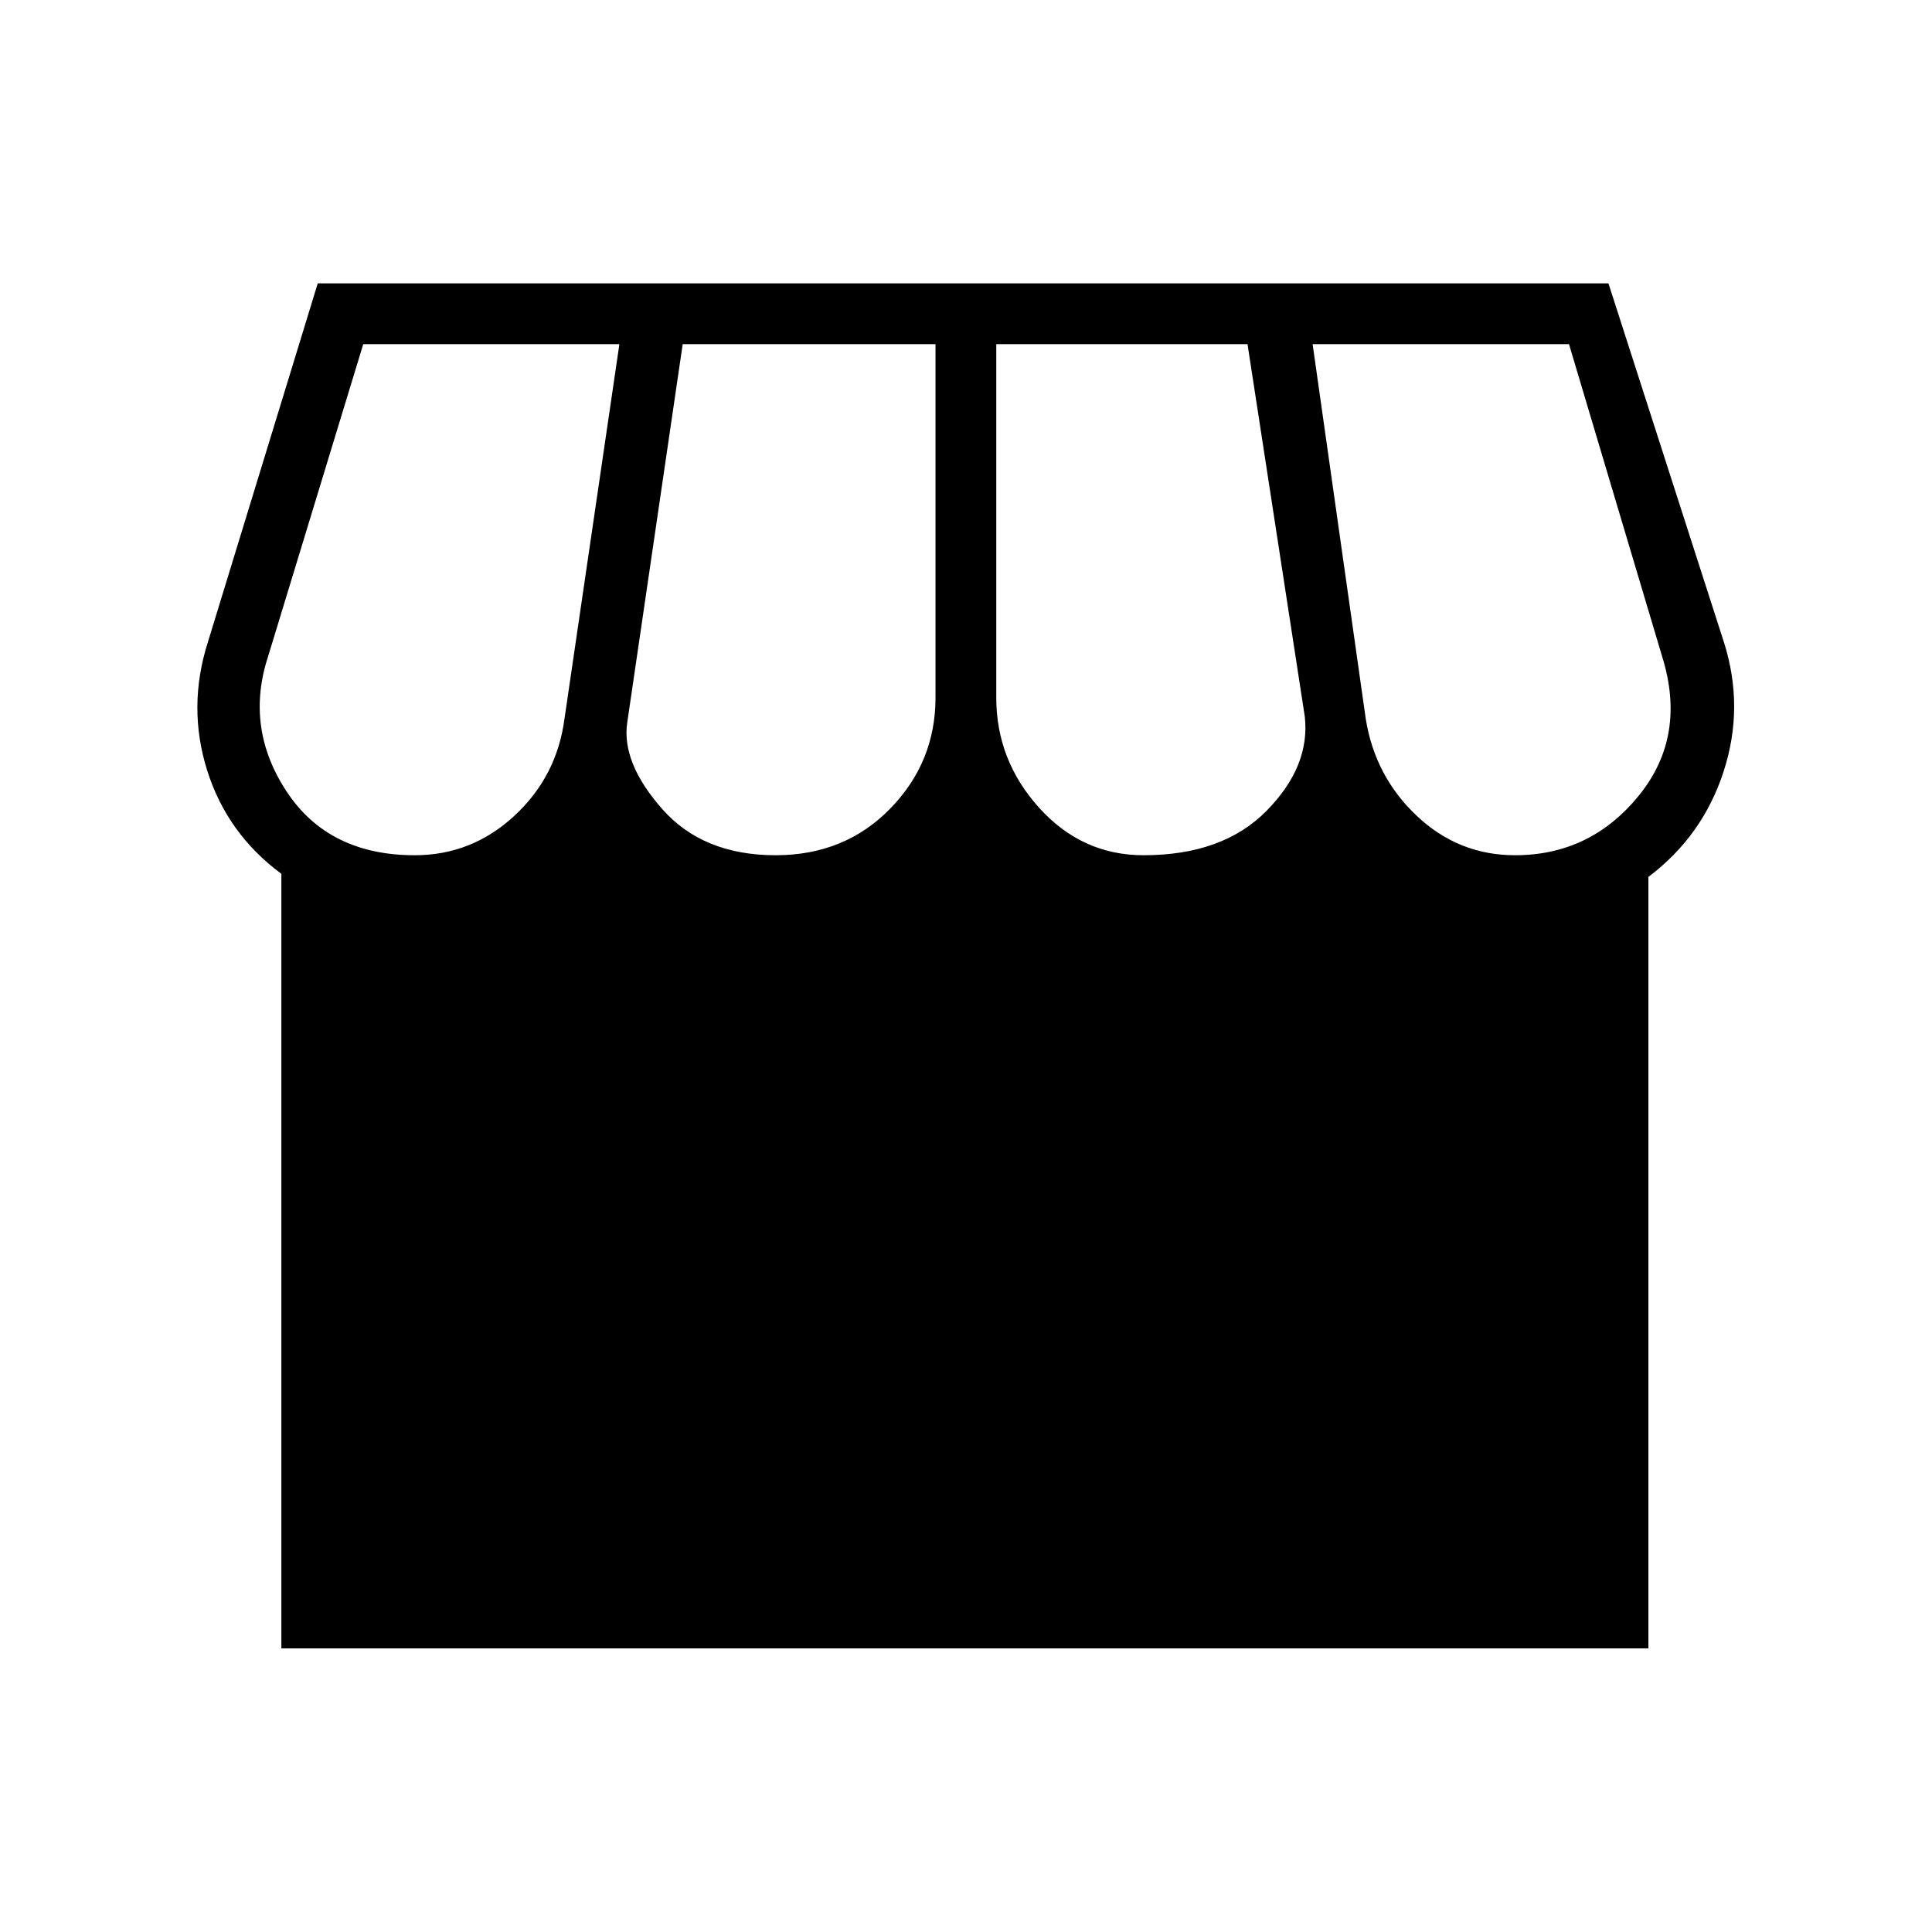 <svg xmlns="http://www.w3.org/2000/svg" height="48" viewBox="0 -960 960 960" width="48"><path d="M819.08-524.27v383.35H139.81v-384.89q-26.96-19.92-36.87-51.38-9.9-31.46.33-63.66l54.61-178.34h641.35l57.39 178.34q10.23 32.2-.18 64.23-10.4 32.04-37.36 52.35Zm-250.85-10.77q39.39 0 61.12-22.08 21.73-22.07 19-46.76L619.88-789H495.04v175.65q0 31.12 21.29 54.72 21.29 23.59 51.9 23.59Zm-182.81 0q34.27 0 56.85-23.09 22.58-23.1 22.58-55.22V-789H339.23l-27.58 188.19q-2.84 19.85 17.41 42.81t56.36 22.96Zm-179.34 0q28.34 0 49.5-19.58 21.15-19.57 24.92-48.3L307.77-789H180.5l-47.27 155.12q-11.65 35.57 9.21 67.21 20.87 31.63 63.64 31.63Zm546.73 0q37.38 0 61.44-29.54 24.06-29.54 11.63-69.3L779.62-789H652.23l26.39 186.08q4.53 28.61 25.3 48.25 20.77 19.63 48.89 19.63Z"/></svg>